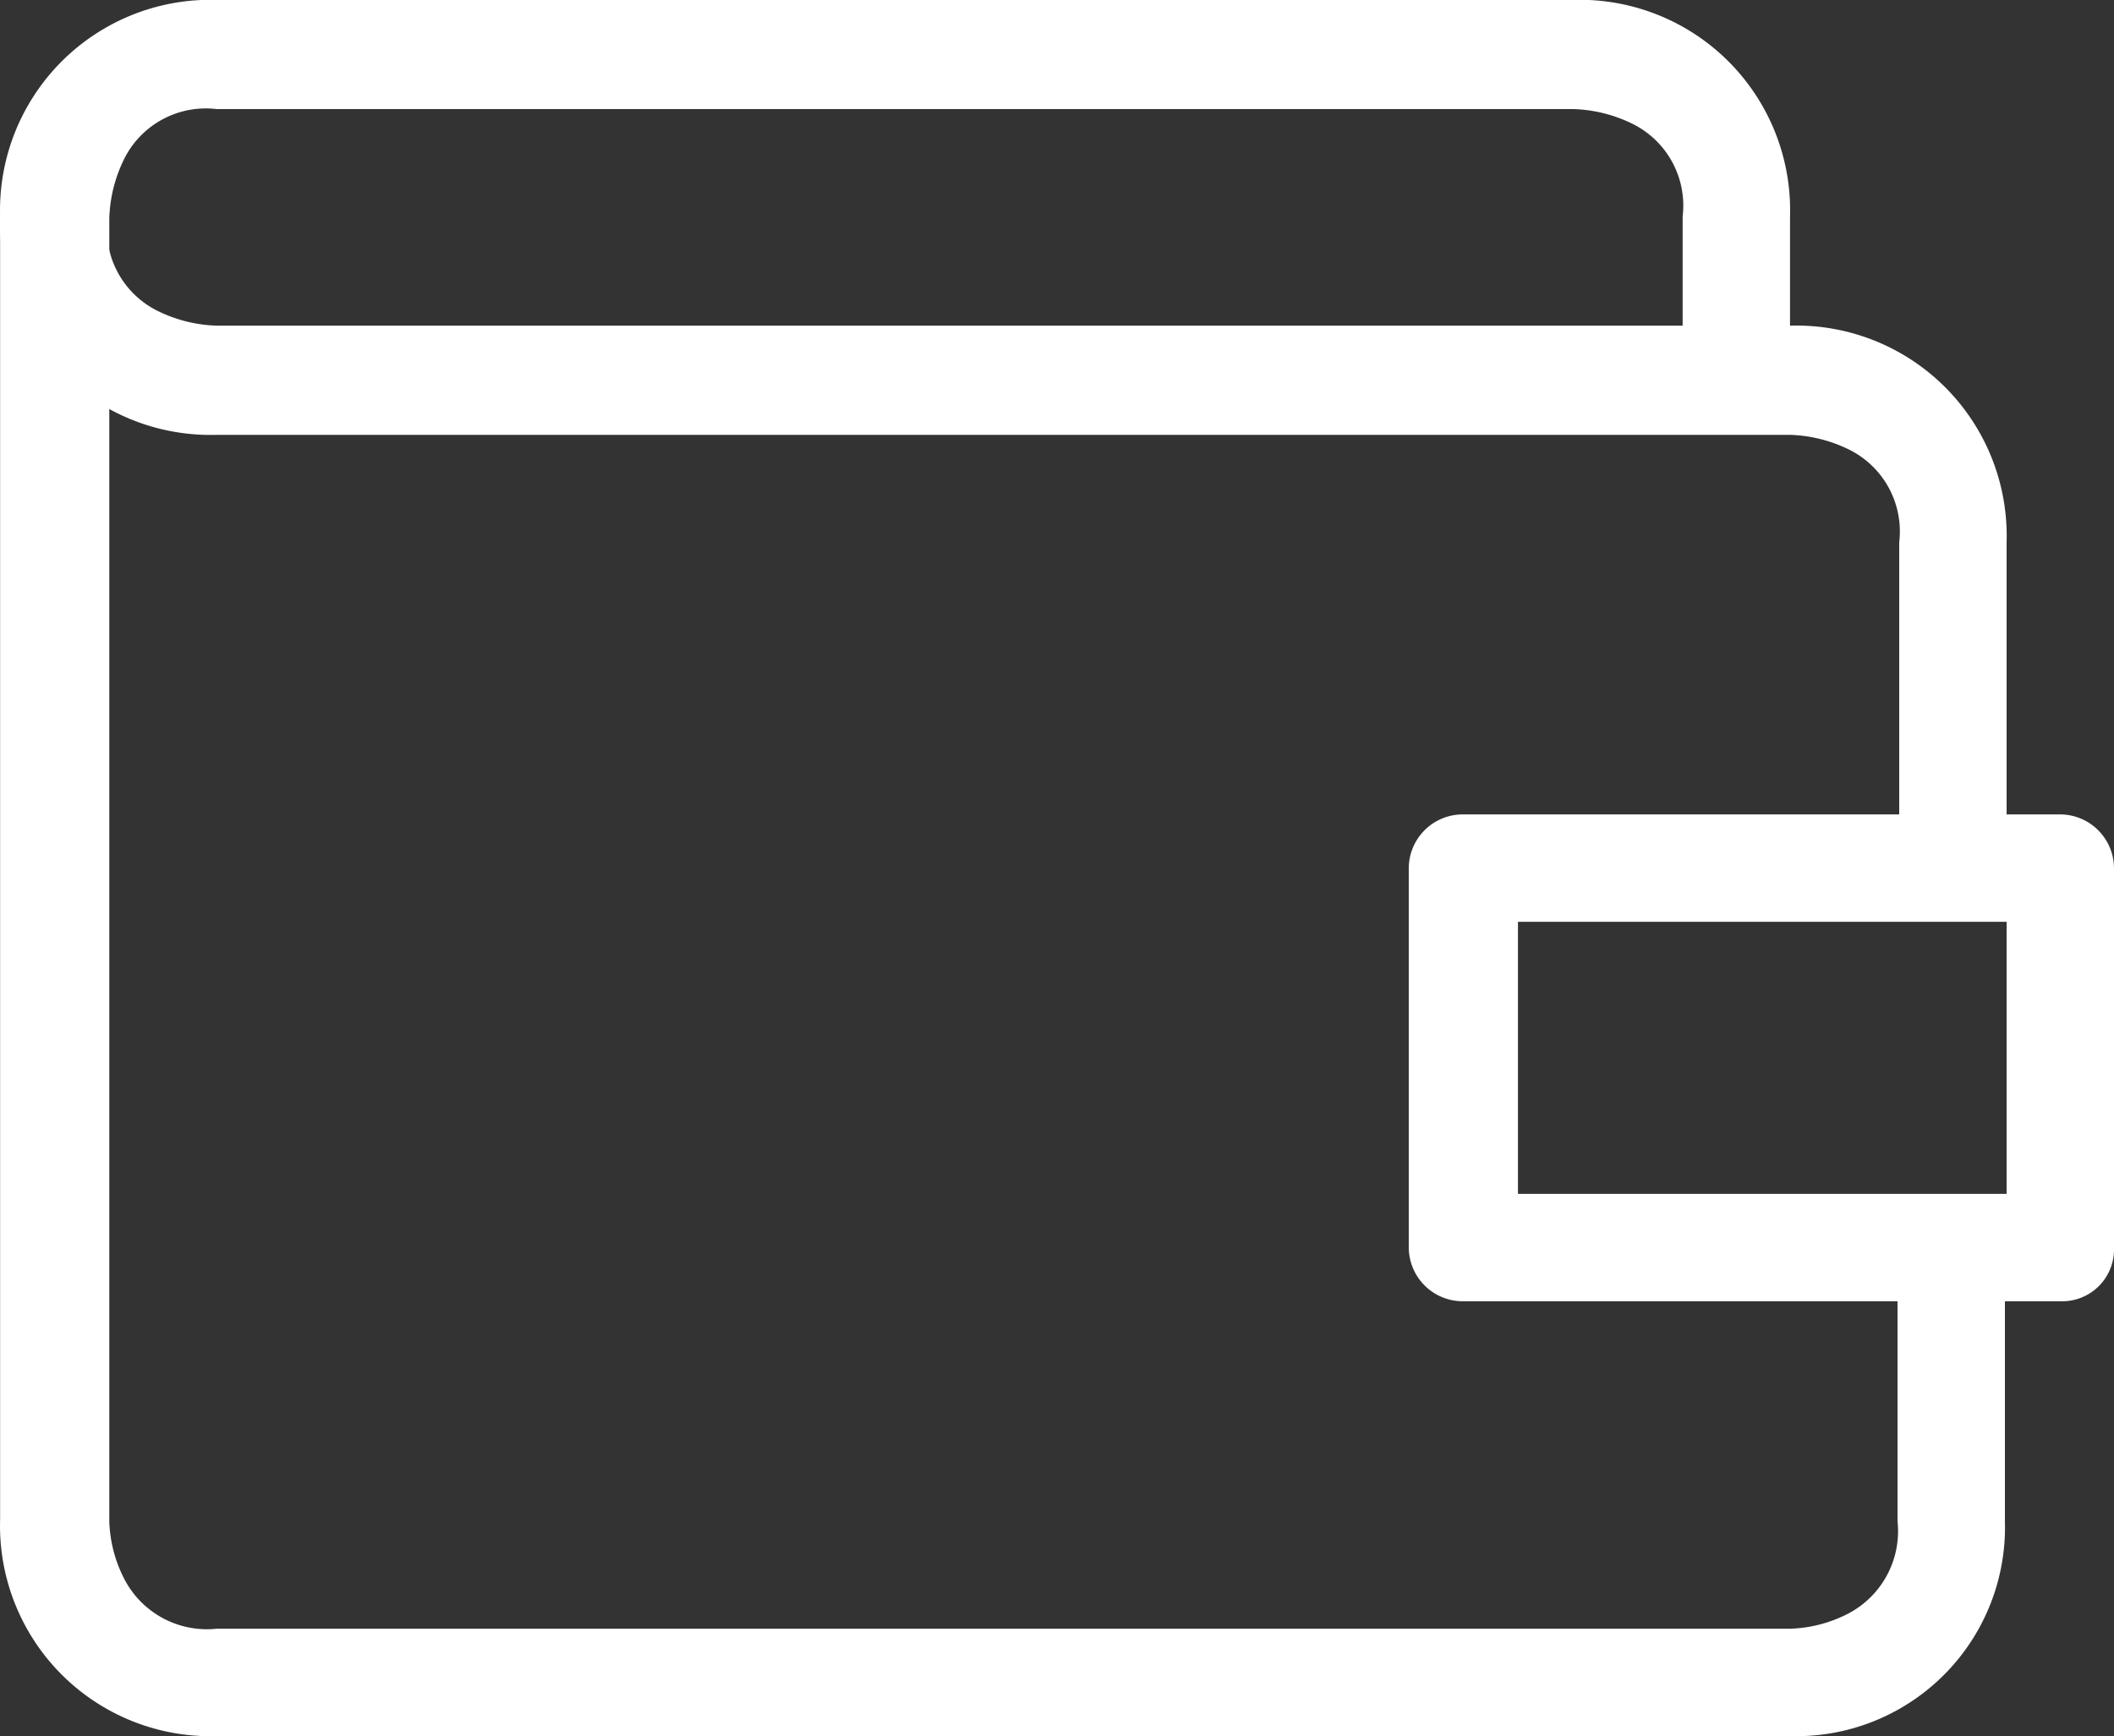 <svg xmlns="http://www.w3.org/2000/svg" viewBox="0 0 20 16.426">
  <rect x="0" y="0" width="20" height="16.426" fill="#333333" stroke="none"/>
  <defs>
    <style>
      .cls-1 {
        fill: #fff;
      }
    </style>
  </defs>
  <g id="Group_5487" data-name="Group 5487" transform="translate(-621.199 -4194.6)">
    <path id="Path_1506" data-name="Path 1506" class="cls-1" d="M638.134,4211.025H623.249a1.991,1.991,0,0,1-2.049-2.049v-12.328a1.991,1.991,0,0,1,2.049-2.049h12.836a1.991,1.991,0,0,1,2.049,2.049v1.541a.508.508,0,1,1-1.016,0v-1.541a.863.863,0,0,0-.492-.885,1.355,1.355,0,0,0-.541-.131H623.249a.863.863,0,0,0-.885.492,1.356,1.356,0,0,0-.131.541v12.328h0a1.274,1.274,0,0,0,.148.557.88.88,0,0,0,.869.459h14.885a1.276,1.276,0,0,0,.557-.147.88.88,0,0,0,.459-.869v-2.574a.508.508,0,1,1,1.016,0v2.574A1.976,1.976,0,0,1,638.134,4211.025Z" transform="translate(0)"/>
    <path id="Path_1507" data-name="Path 1507" class="cls-1" d="M639.675,4211.263a.51.51,0,0,1-.508-.508v-3.082a.864.864,0,0,0-.492-.885,1.359,1.359,0,0,0-.541-.131H623.249a1.991,1.991,0,0,1-2.049-2.049.508.508,0,1,1,1.016,0,.863.863,0,0,0,.492.885,1.354,1.354,0,0,0,.541.131h14.885a1.99,1.99,0,0,1,2.049,2.049v3.082A.51.51,0,0,1,639.675,4211.263Z" transform="translate(0 -7.943)"/>
    <path id="Path_1508" data-name="Path 1508" class="cls-1" d="M708.664,4246.207h-5.656a.511.511,0,0,1-.508-.508v-3.59a.511.511,0,0,1,.508-.508h5.656a.511.511,0,0,1,.508.508v3.59A.491.491,0,0,1,708.664,4246.207Zm-5.131-1.016h4.623v-2.574h-4.623Z" transform="translate(-67.973 -39.296)"/>
  </g>
</svg>
